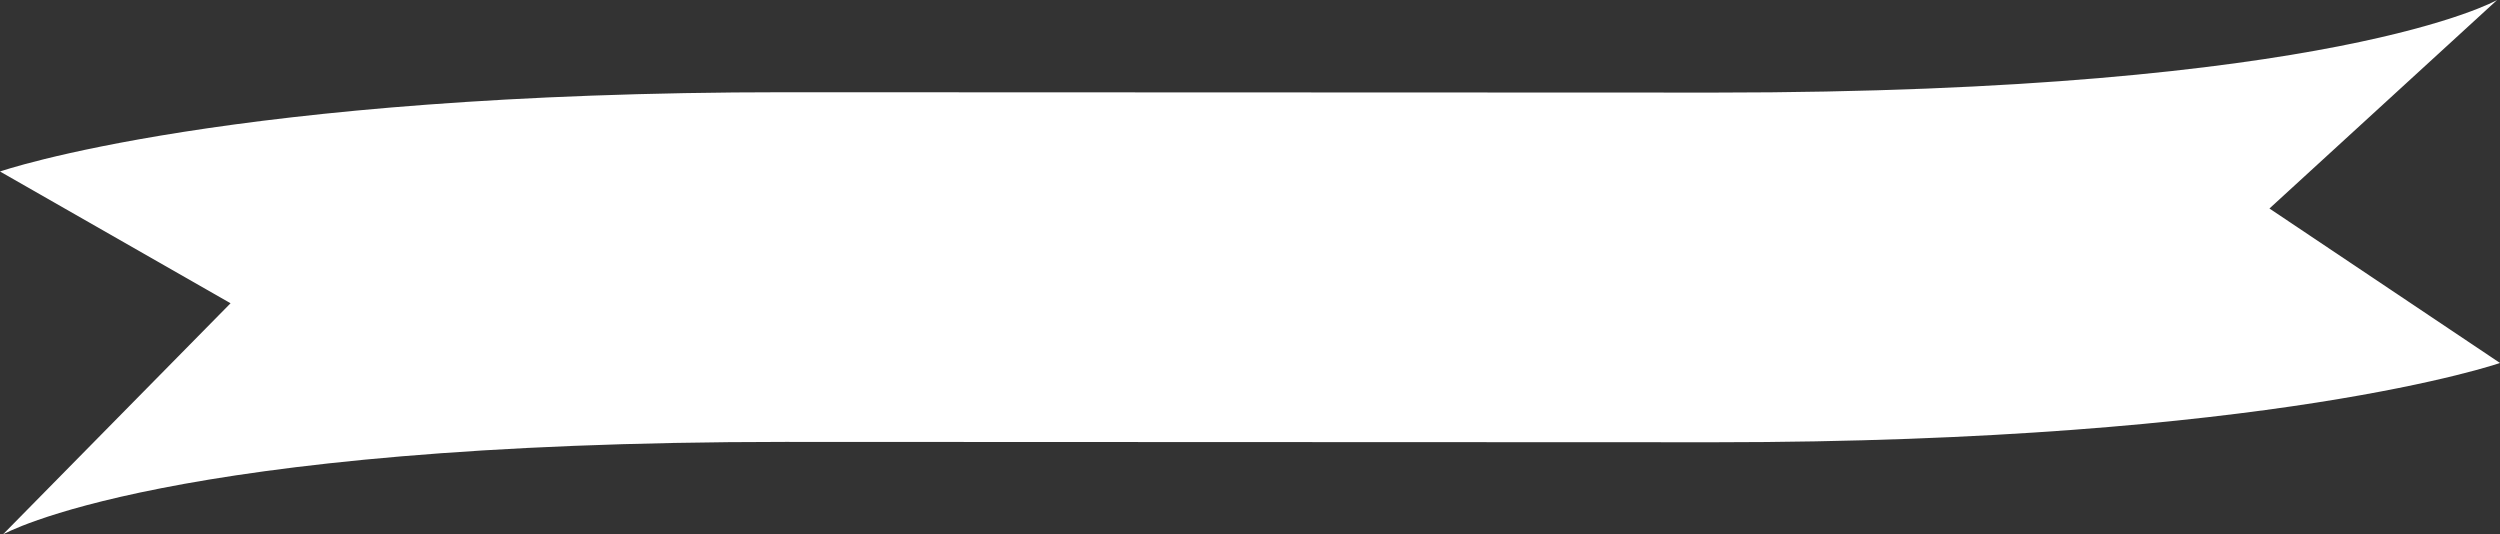 <?xml version="1.0" encoding="UTF-8"?>
<svg width="435px" height="93px" viewBox="0 0 435 93" version="1.1" xmlns="http://www.w3.org/2000/svg" xmlns:xlink="http://www.w3.org/1999/xlink">
    <rect x="0" y="0" width="435" height="93" fill="#333333" stroke="none"/>
    <!-- Generator: sketchtool 51.2 (57519) - http://www.bohemiancoding.com/sketch -->
    <title>80464125-A38F-46CC-B7E5-05D093AA308F</title>
    <desc>Created with sketchtool.</desc>
    <defs></defs>
    <g id="FLUJO-" stroke="none" stroke-width="1" fill="none" fill-rule="evenodd">
        <g id="2.1.-Arma-tu-mancha" transform="translate(-503, -182)" fill="#FFFFFF">
            <path d="M897.884,218.28 L937.498,182 C937.498,182 909.374,198.11 801.348,198.11 L639.651,198.049 C542.656,198.049 503,211.842 503,211.842 L543.116,234.768 L503.502,275 C503.502,275 531.626,258.89 639.651,258.89 L801.348,258.952 C898.344,258.952 938,245.158 938,245.158 L897.884,218.28 Z" id="Fill-1"></path>
        </g>
    </g>
</svg>